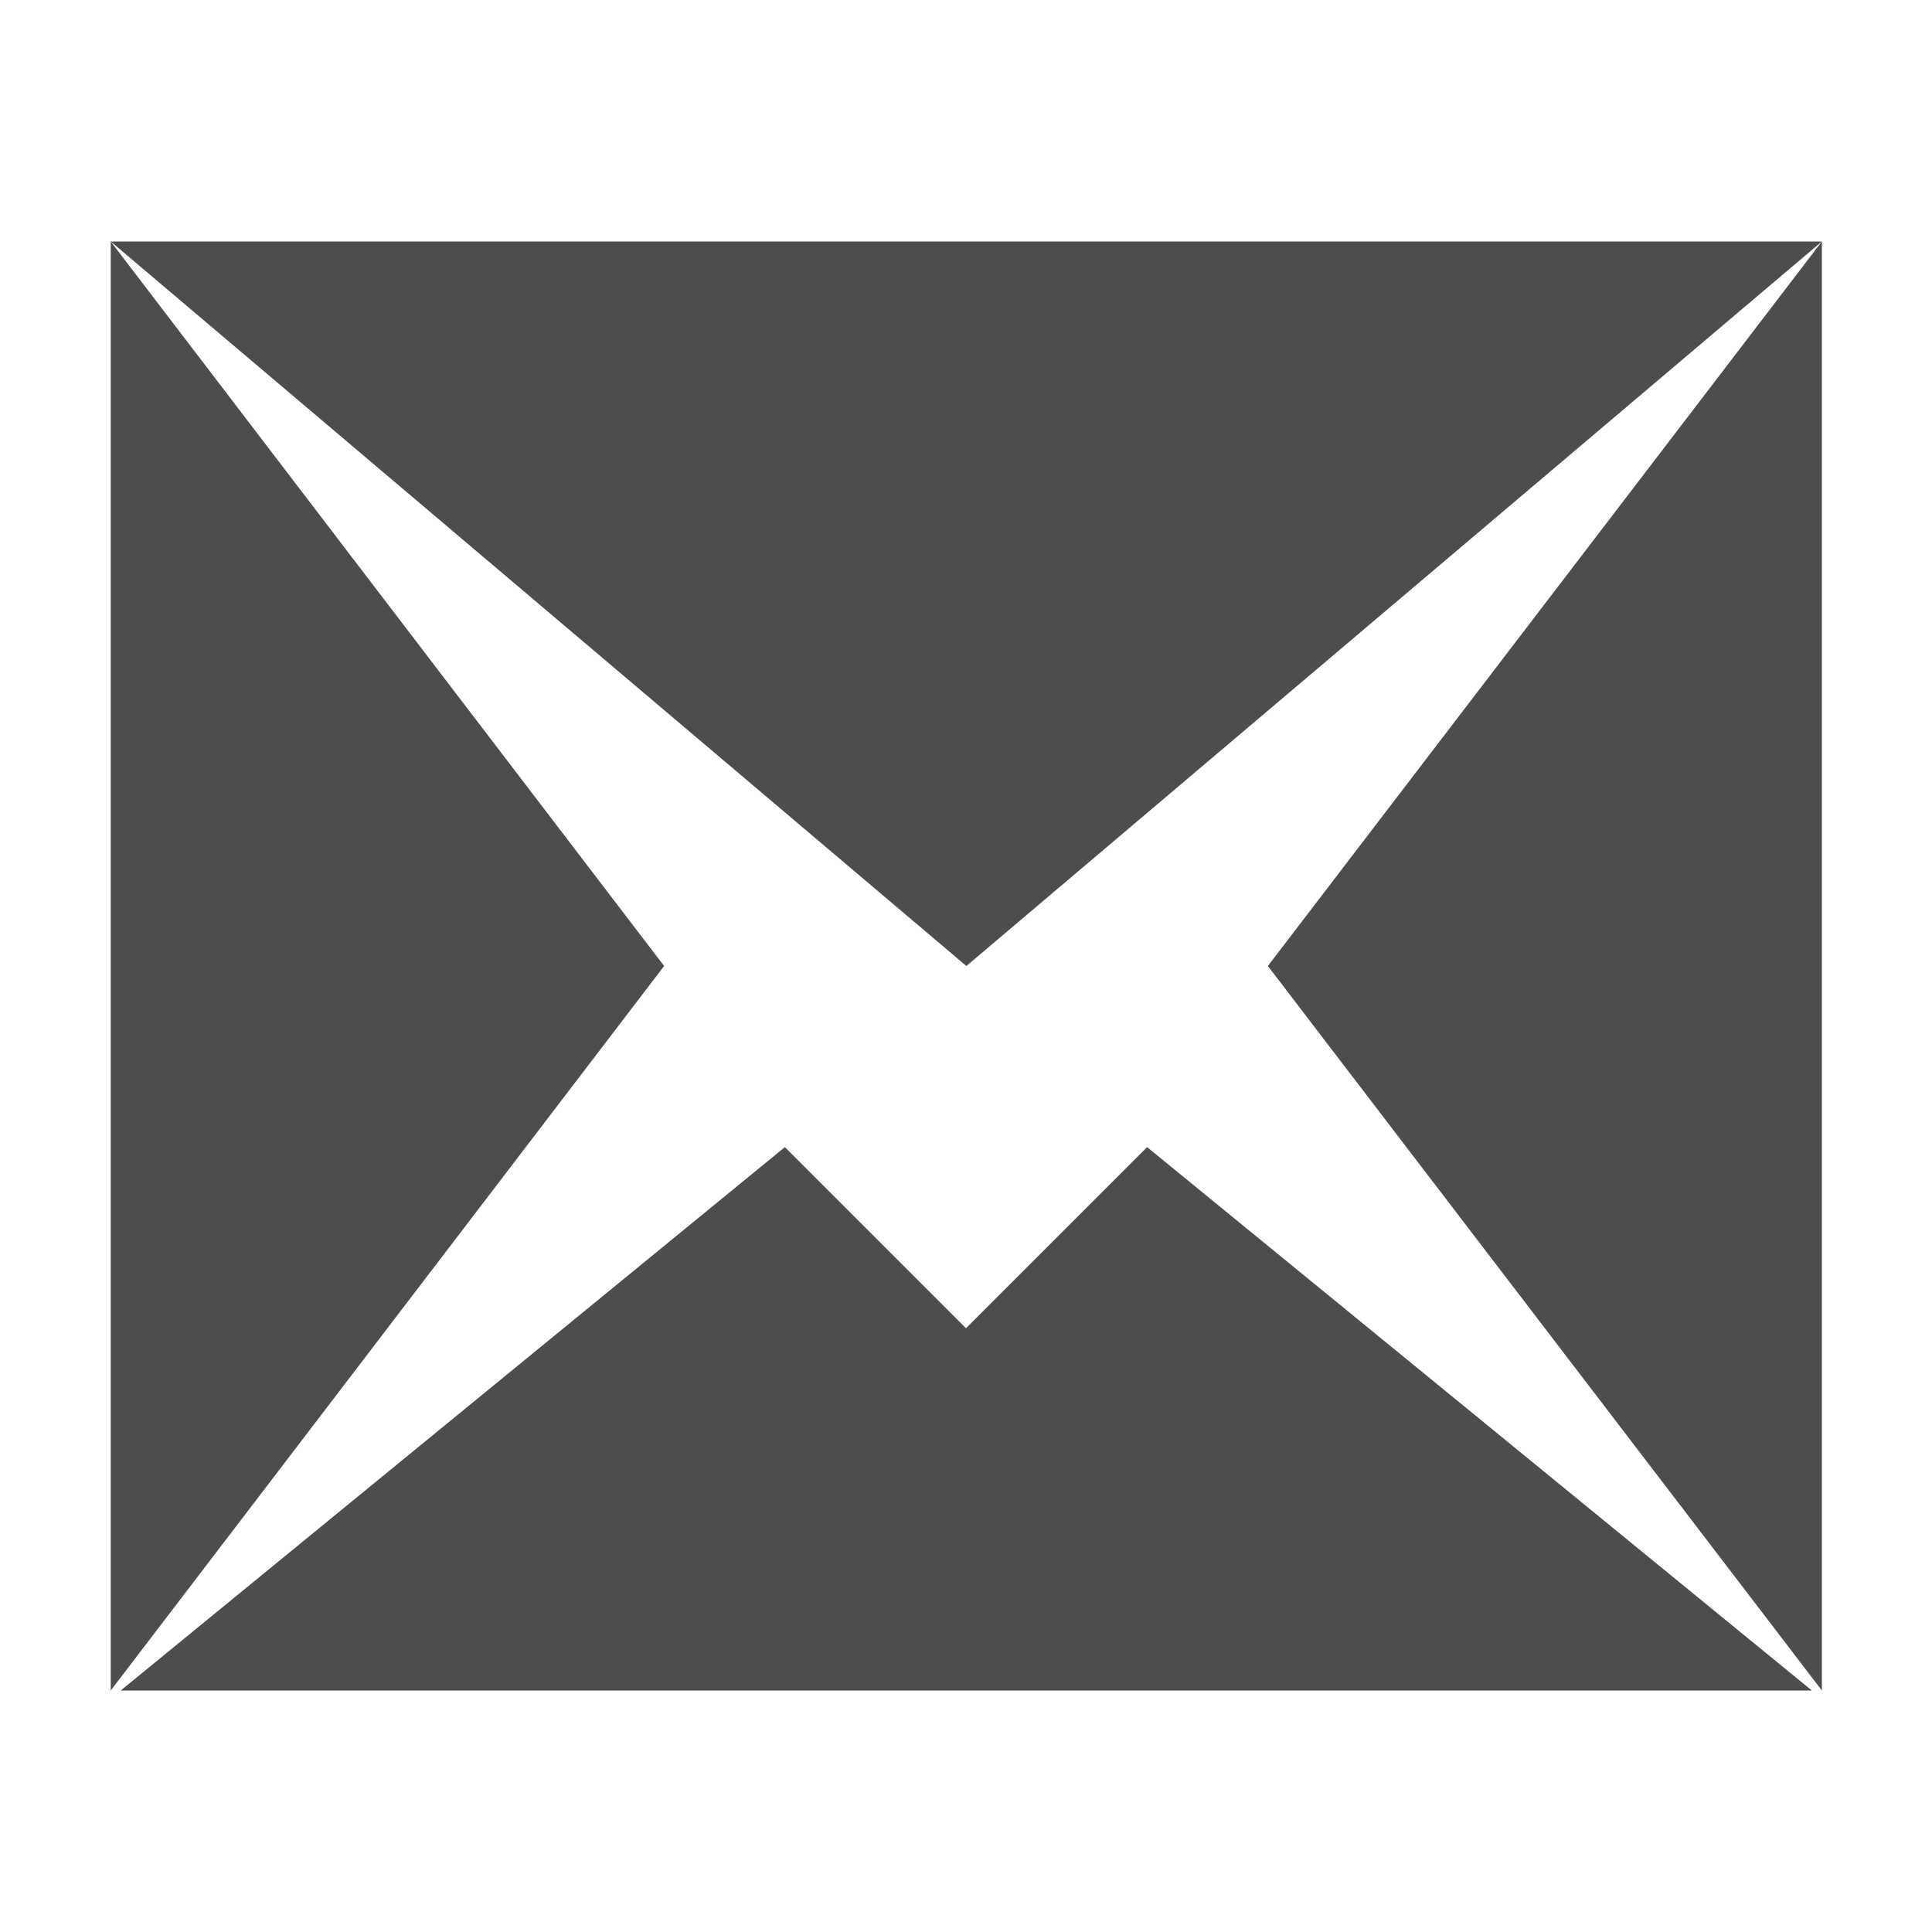 <svg width="16" version="1.0" xmlns="http://www.w3.org/2000/svg" height="16">
<defs id="defs3051">
<style type="text/css" id="current-color-scheme">
.ColorScheme-Text {
color:#4d4d4d;
}
</style>
</defs>
<path style="fill:currentColor;fill-opacity:1;stroke:none" id="path4127" d="M 0.917,2 8.003,8 15.088,2 Z m 0,0 V 14 L 5.5,8 Z M 15.088,2 10.5,8 15.088,14 Z M 6.5,9.5 1,14 H 15.005 L 9.5,9.5 8,11 Z" class="ColorScheme-Text"/>
</svg>
